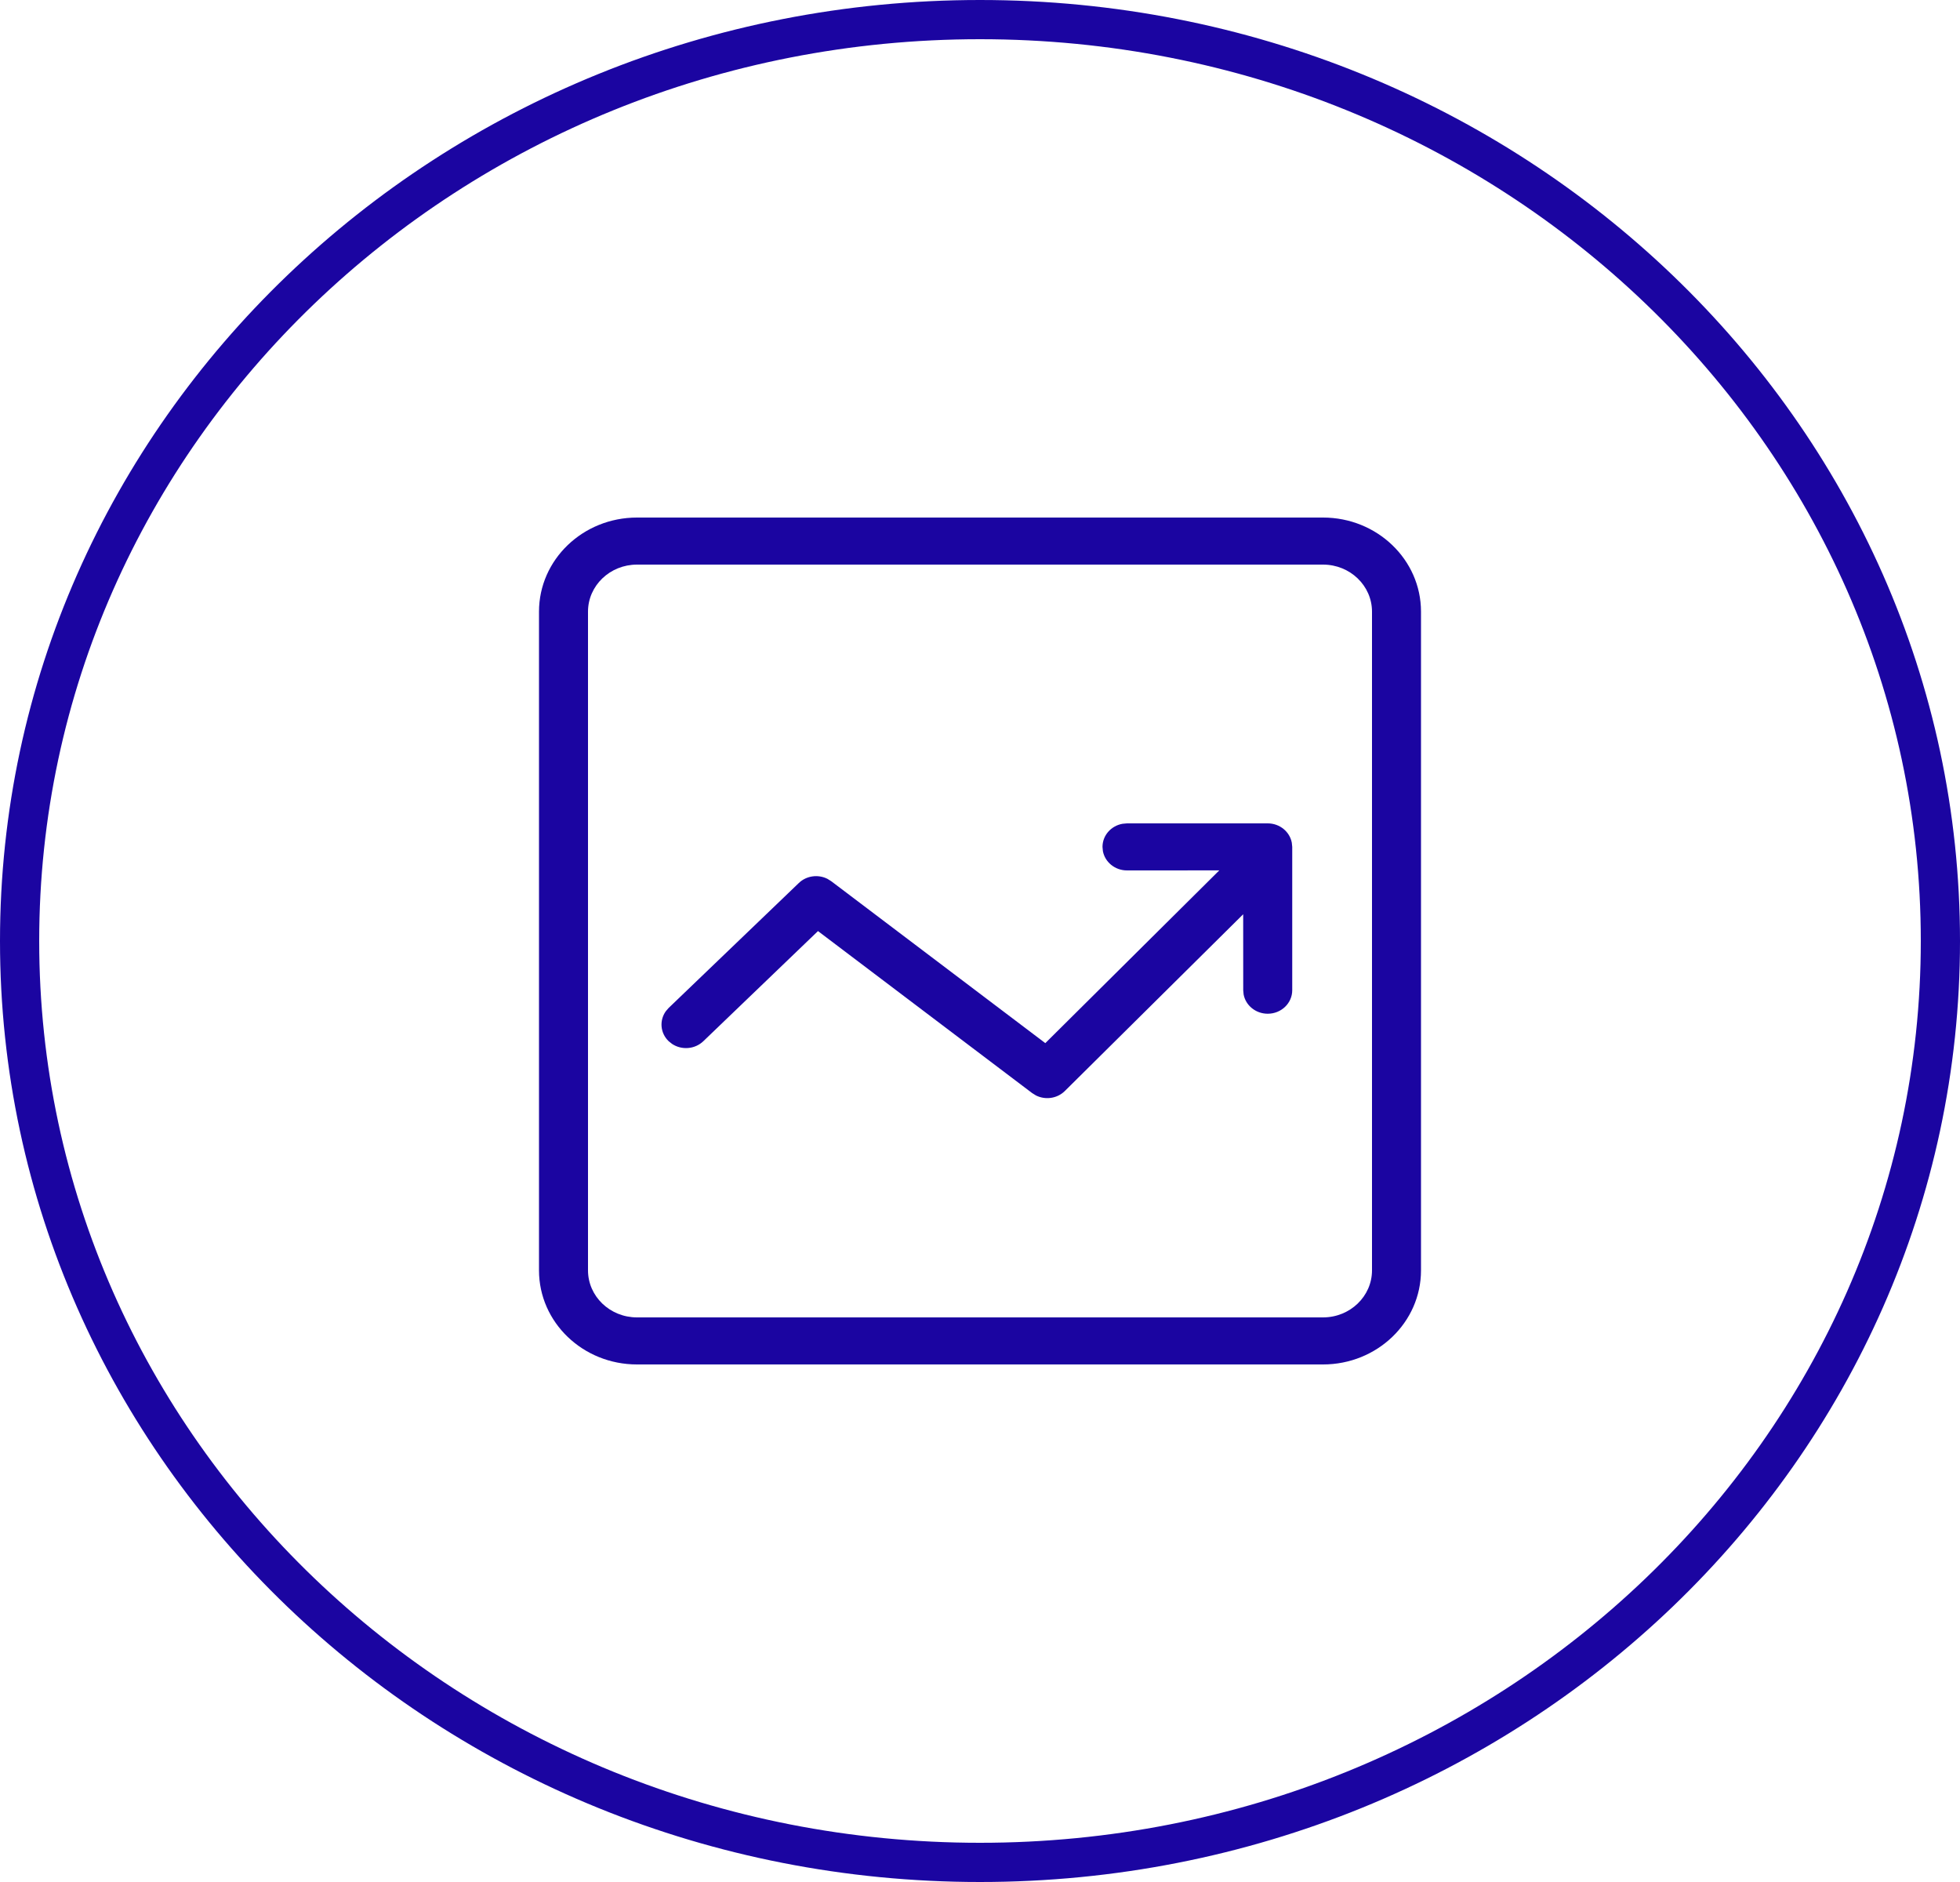 <?xml version="1.0" encoding="utf-8"?>
    <svg width="50px" height="48px" viewBox="0 0 50 48" version="1.1" xmlns:xlink="http://www.w3.org/1999/xlink" xmlns="http://www.w3.org/2000/svg">
      <desc>Created with Lunacy</desc>
      <defs>
        <path d="M25 48C38.807 48 50 37.255 50 24C50 10.745 38.807 0 25 0C11.193 0 0 10.745 0 24C0 37.255 11.193 48 25 48Z" id="path_1" />
        <clipPath id="clip_1">
          <use xlink:href="#path_1" />
        </clipPath>
      </defs>
      <g id="Button/Refresh-Copy-6">
        <g id="Setup/Icon-Button/Outline">
          <g id="Oval">
            <g clip-path="url(#clip_1)">
              <use xlink:href="#path_1" fill="none" stroke="#1B05A1" stroke-width="2" />
            </g>
          </g>
        </g>
        <g id="Icon/Arrow-Left" transform="translate(10 9.6)">
          <path d="M20 0L2.5 0C1.119 0 0 1.075 0 2.4L0 19.2C0 20.526 1.119 21.6 2.5 21.6L20 21.6C21.381 21.6 22.5 20.526 22.5 19.2L22.5 2.4C22.5 1.075 21.381 0 20 0ZM20 1.2C20.69 1.2 21.25 1.737 21.25 2.4L21.25 19.2C21.25 19.863 20.69 20.4 20 20.4L2.5 20.4C1.81 20.4 1.25 19.863 1.25 19.2L1.25 2.4C1.25 1.737 1.81 1.2 2.5 1.2L20 1.2ZM18.59 7.8C18.896 7.8 19.151 8.012 19.204 8.292L19.215 8.4L19.215 12.056C19.215 12.387 18.935 12.655 18.59 12.655C18.283 12.655 18.027 12.443 17.975 12.163L17.965 12.056L17.964 10.118L13.408 14.632C13.212 14.82 12.915 14.859 12.677 14.739L12.579 14.678L7.117 10.547L4.192 13.356C3.975 13.564 3.638 13.587 3.395 13.425L3.308 13.356C3.091 13.148 3.067 12.824 3.236 12.59L3.308 12.507L6.627 9.322C6.822 9.133 7.12 9.095 7.357 9.214L7.455 9.275L12.916 13.405L17.354 8.999L15 9C14.693 9 14.438 8.788 14.385 8.508L14.375 8.4C14.375 8.105 14.596 7.86 14.888 7.81L15 7.8L18.59 7.8Z" transform="translate(3.75 3.6)" id="Combined-Shape" fill="#1B05A1" fill-rule="evenodd" stroke="none" />
        </g>
      </g>
    </svg>